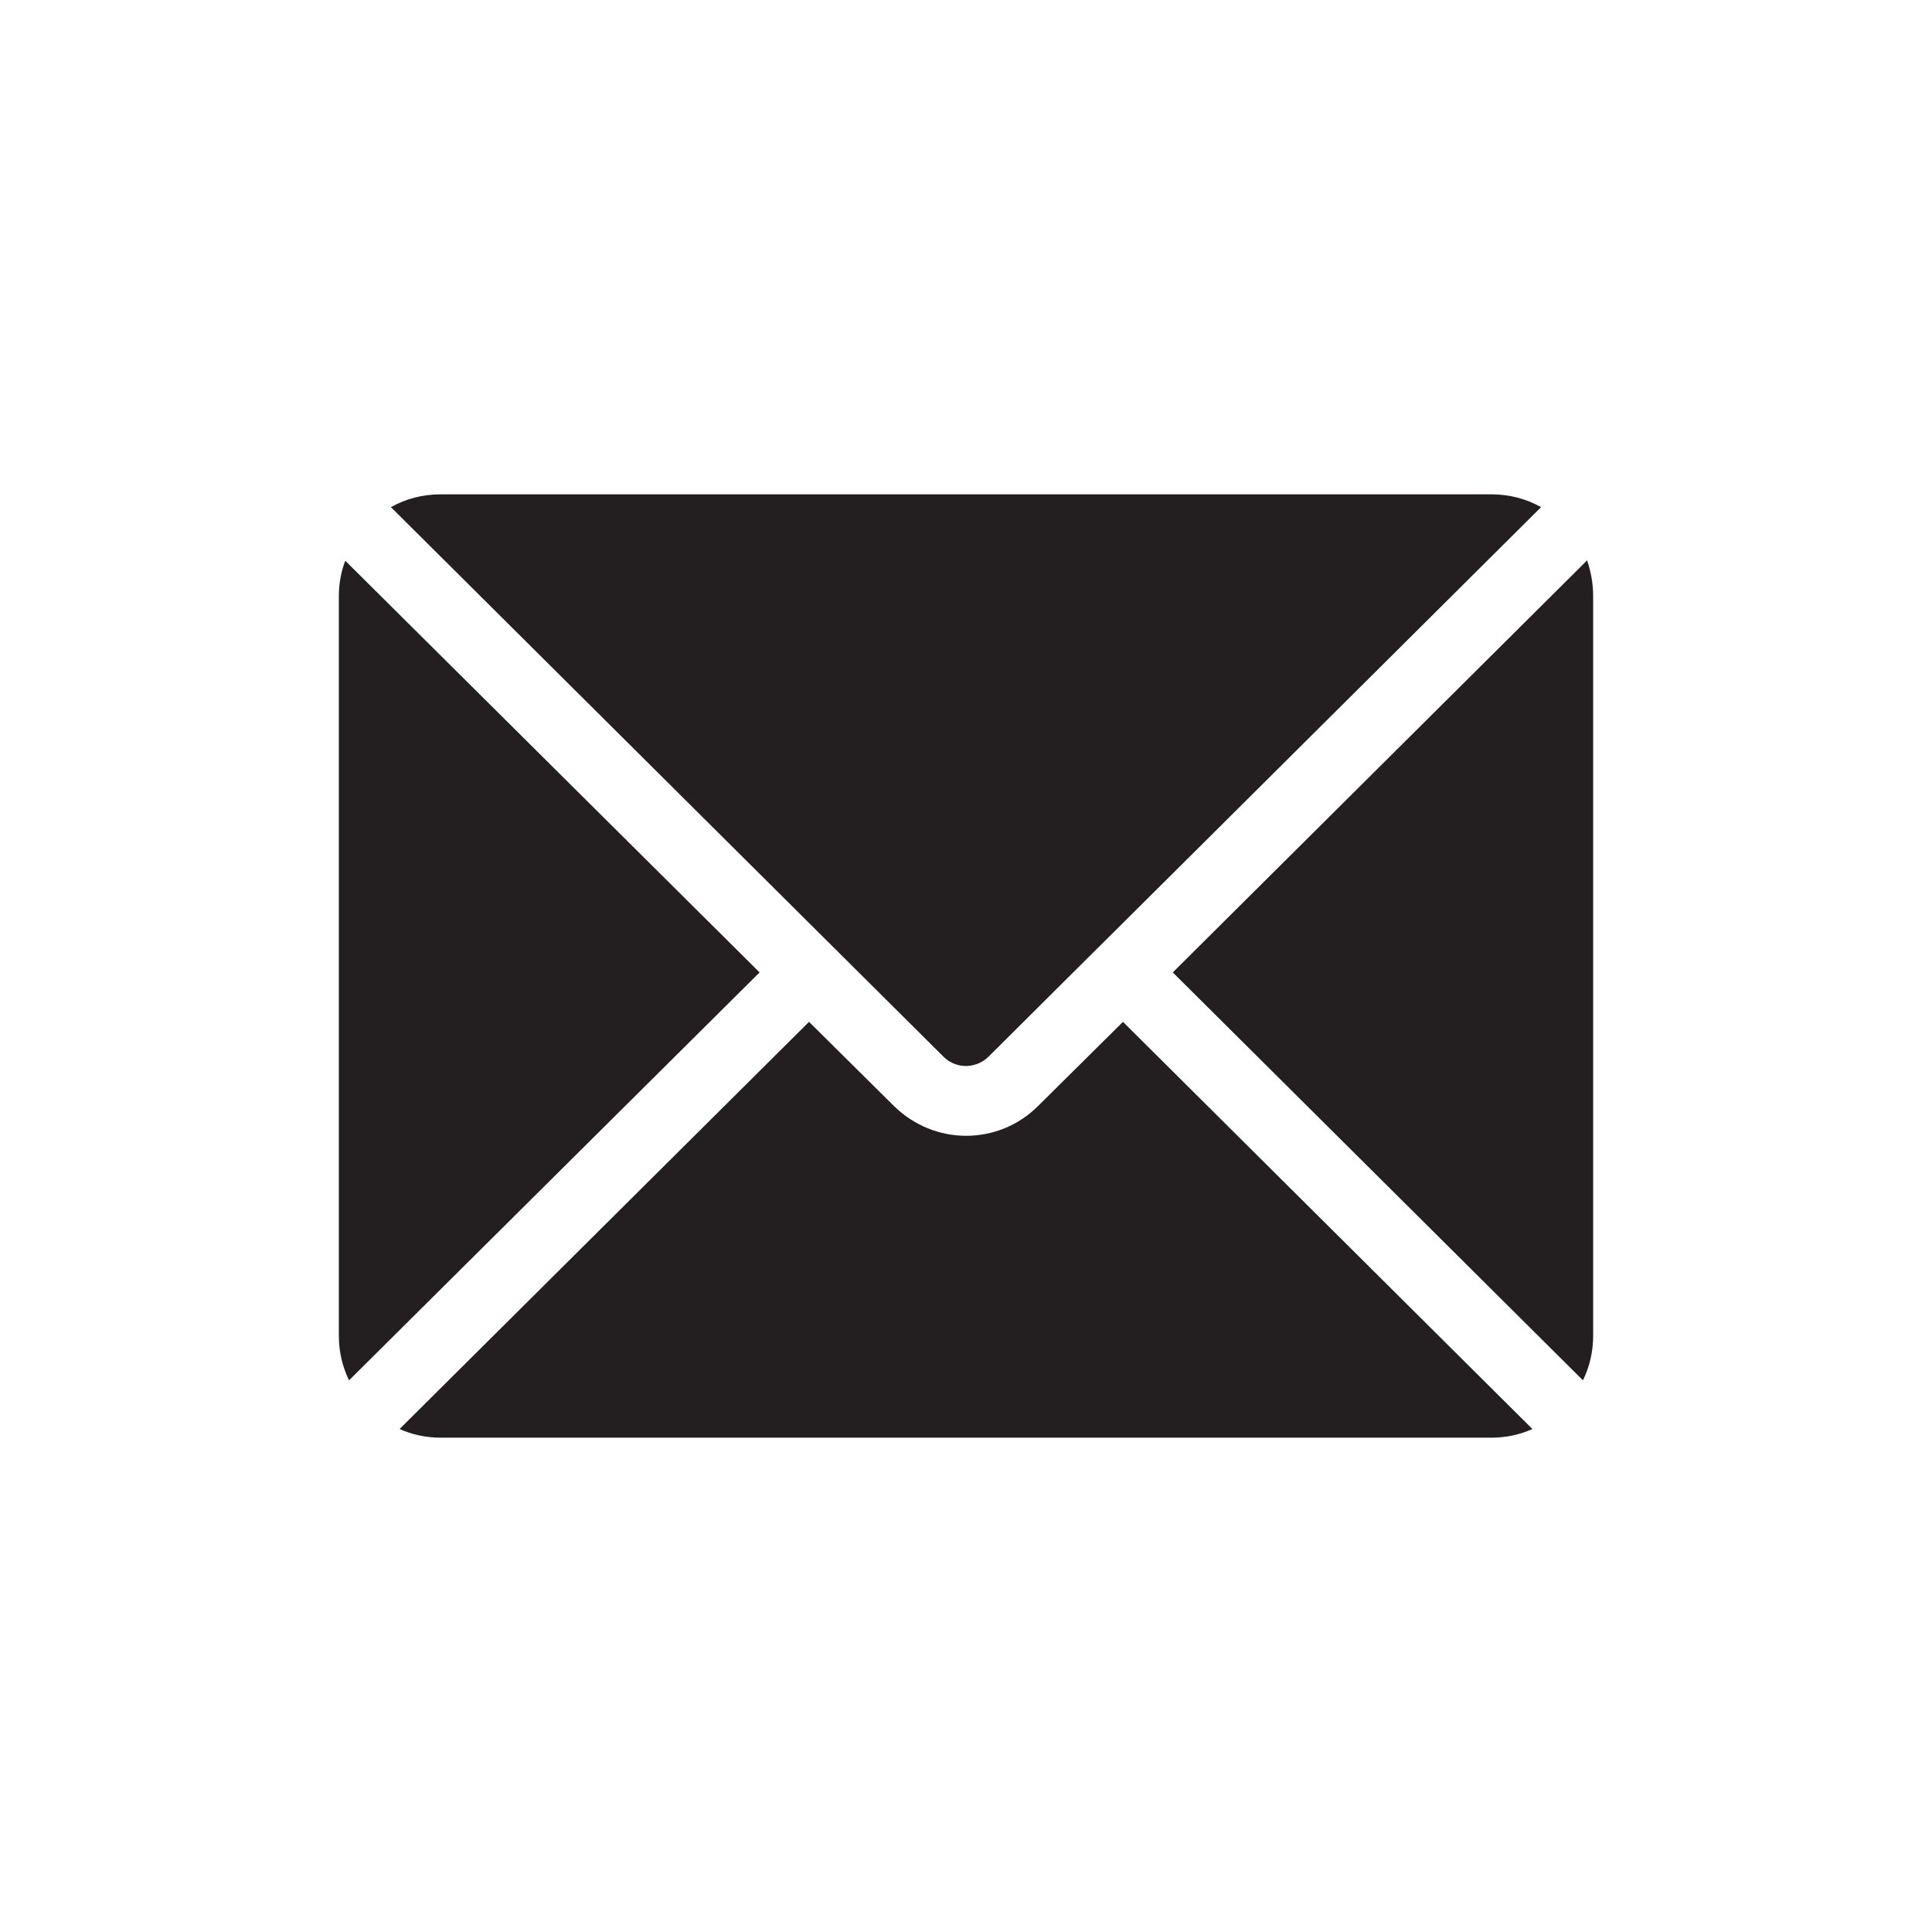 <?xml version="1.0" ?><svg id="Layer_1" style="enable-background:new 0 0 512 512;" version="1.1" viewBox="0 0 512 512" xml:space="preserve" xmlns="http://www.w3.org/2000/svg" xmlns:xlink="http://www.w3.org/1999/xlink"><style type="text/css">
	.st0{fill:#231F20;}
</style><g><path class="st0" d="M214.4,244.6L103.6,134.4c3.9-2.2,8.4-3.4,13.2-3.4h278.4c4.8,0,9.3,1.2,13.2,3.4L297.6,244.6l-13.2,13.1   L262,280c-2.1,2.1-4.7,2.5-6,2.5s-3.8-0.3-6-2.5L214.4,244.6z"/><path class="st0" d="M201.3,257.7L92.5,365.8c-1.7-3.5-2.7-7.5-2.7-11.7V157.9c0-3.3,0.6-6.4,1.7-9.3L201.3,257.7z"/><path class="st0" d="M297.6,270.8l108.5,107.9c-3.3,1.5-7,2.3-10.9,2.3H116.8c-3.9,0-7.6-0.8-10.9-2.3l108.5-107.9l22.5,22.3   c5.3,5.2,12.2,7.9,19.1,7.9s13.8-2.6,19.1-7.9L297.6,270.8z"/><path class="st0" d="M422.2,157.9v196.2c0,4.2-1,8.2-2.7,11.7L310.8,257.7l109.8-109.2C421.6,151.5,422.2,154.6,422.2,157.9z"/></g></svg>